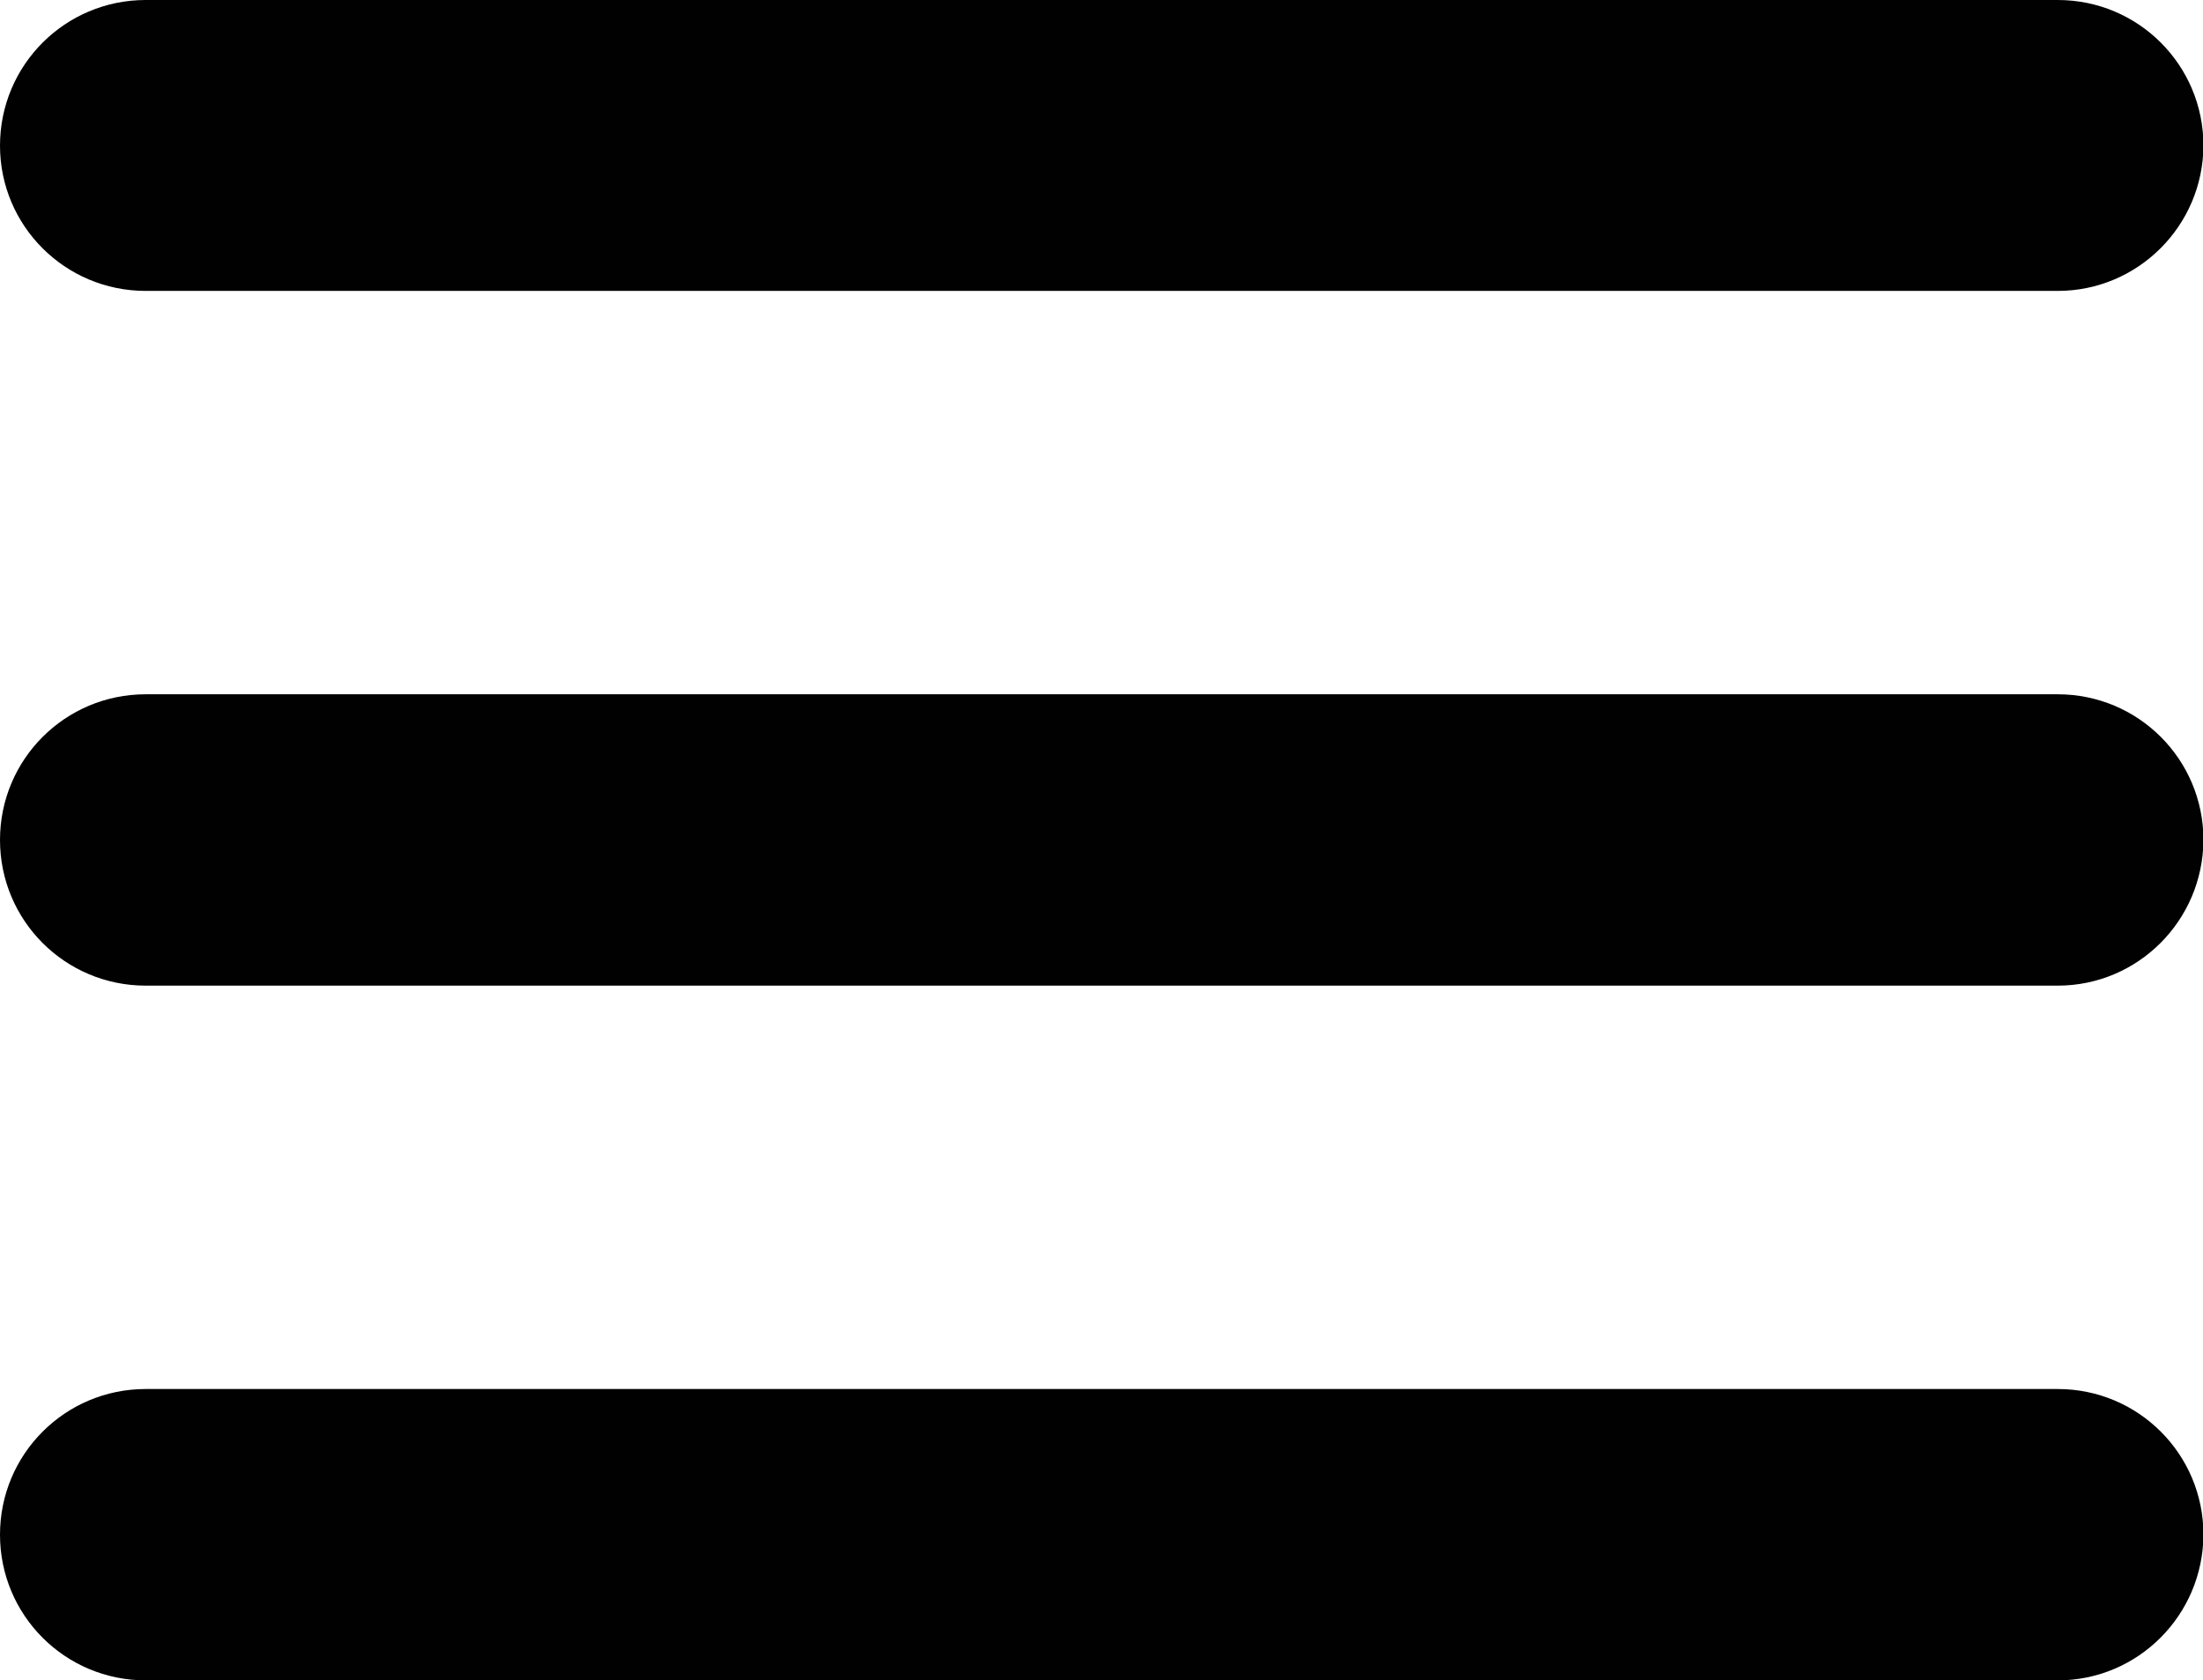 <?xml version="1.0" encoding="utf-8"?>
<!-- Generator: Adobe Illustrator 27.2.0, SVG Export Plug-In . SVG Version: 6.00 Build 0)  -->
<svg version="1.1" id="Layer_1" xmlns="http://www.w3.org/2000/svg" xmlns:xlink="http://www.w3.org/1999/xlink" x="0px" y="0px"
	 viewBox="0 0 49.74 37.95" style="enable-background:new 0 0 49.74 37.95;" xml:space="preserve">
<style type="text/css">
	.st0{fill:#010101;}
</style>
<g>
	<path class="st0" d="M46.46,6.57H3.29C1.47,6.57,0,5.1,0,3.29v0C0,1.47,1.47,0,3.29,0l43.17,0c1.82,0,3.29,1.47,3.29,3.29v0
		C49.74,5.1,48.27,6.57,46.46,6.57z"/>
	<path class="st0" d="M46.46,22.26H3.29C1.47,22.26,0,20.79,0,18.97v0c0-1.82,1.47-3.29,3.29-3.29h43.17c1.82,0,3.29,1.47,3.29,3.29
		v0C49.74,20.79,48.27,22.26,46.46,22.26z"/>
	<path class="st0" d="M46.46,37.95H3.29C1.47,37.95,0,36.48,0,34.66v0c0-1.82,1.47-3.29,3.29-3.29h43.17c1.82,0,3.29,1.47,3.29,3.29
		v0C49.74,36.48,48.27,37.95,46.46,37.95z"/>
</g>
</svg>
